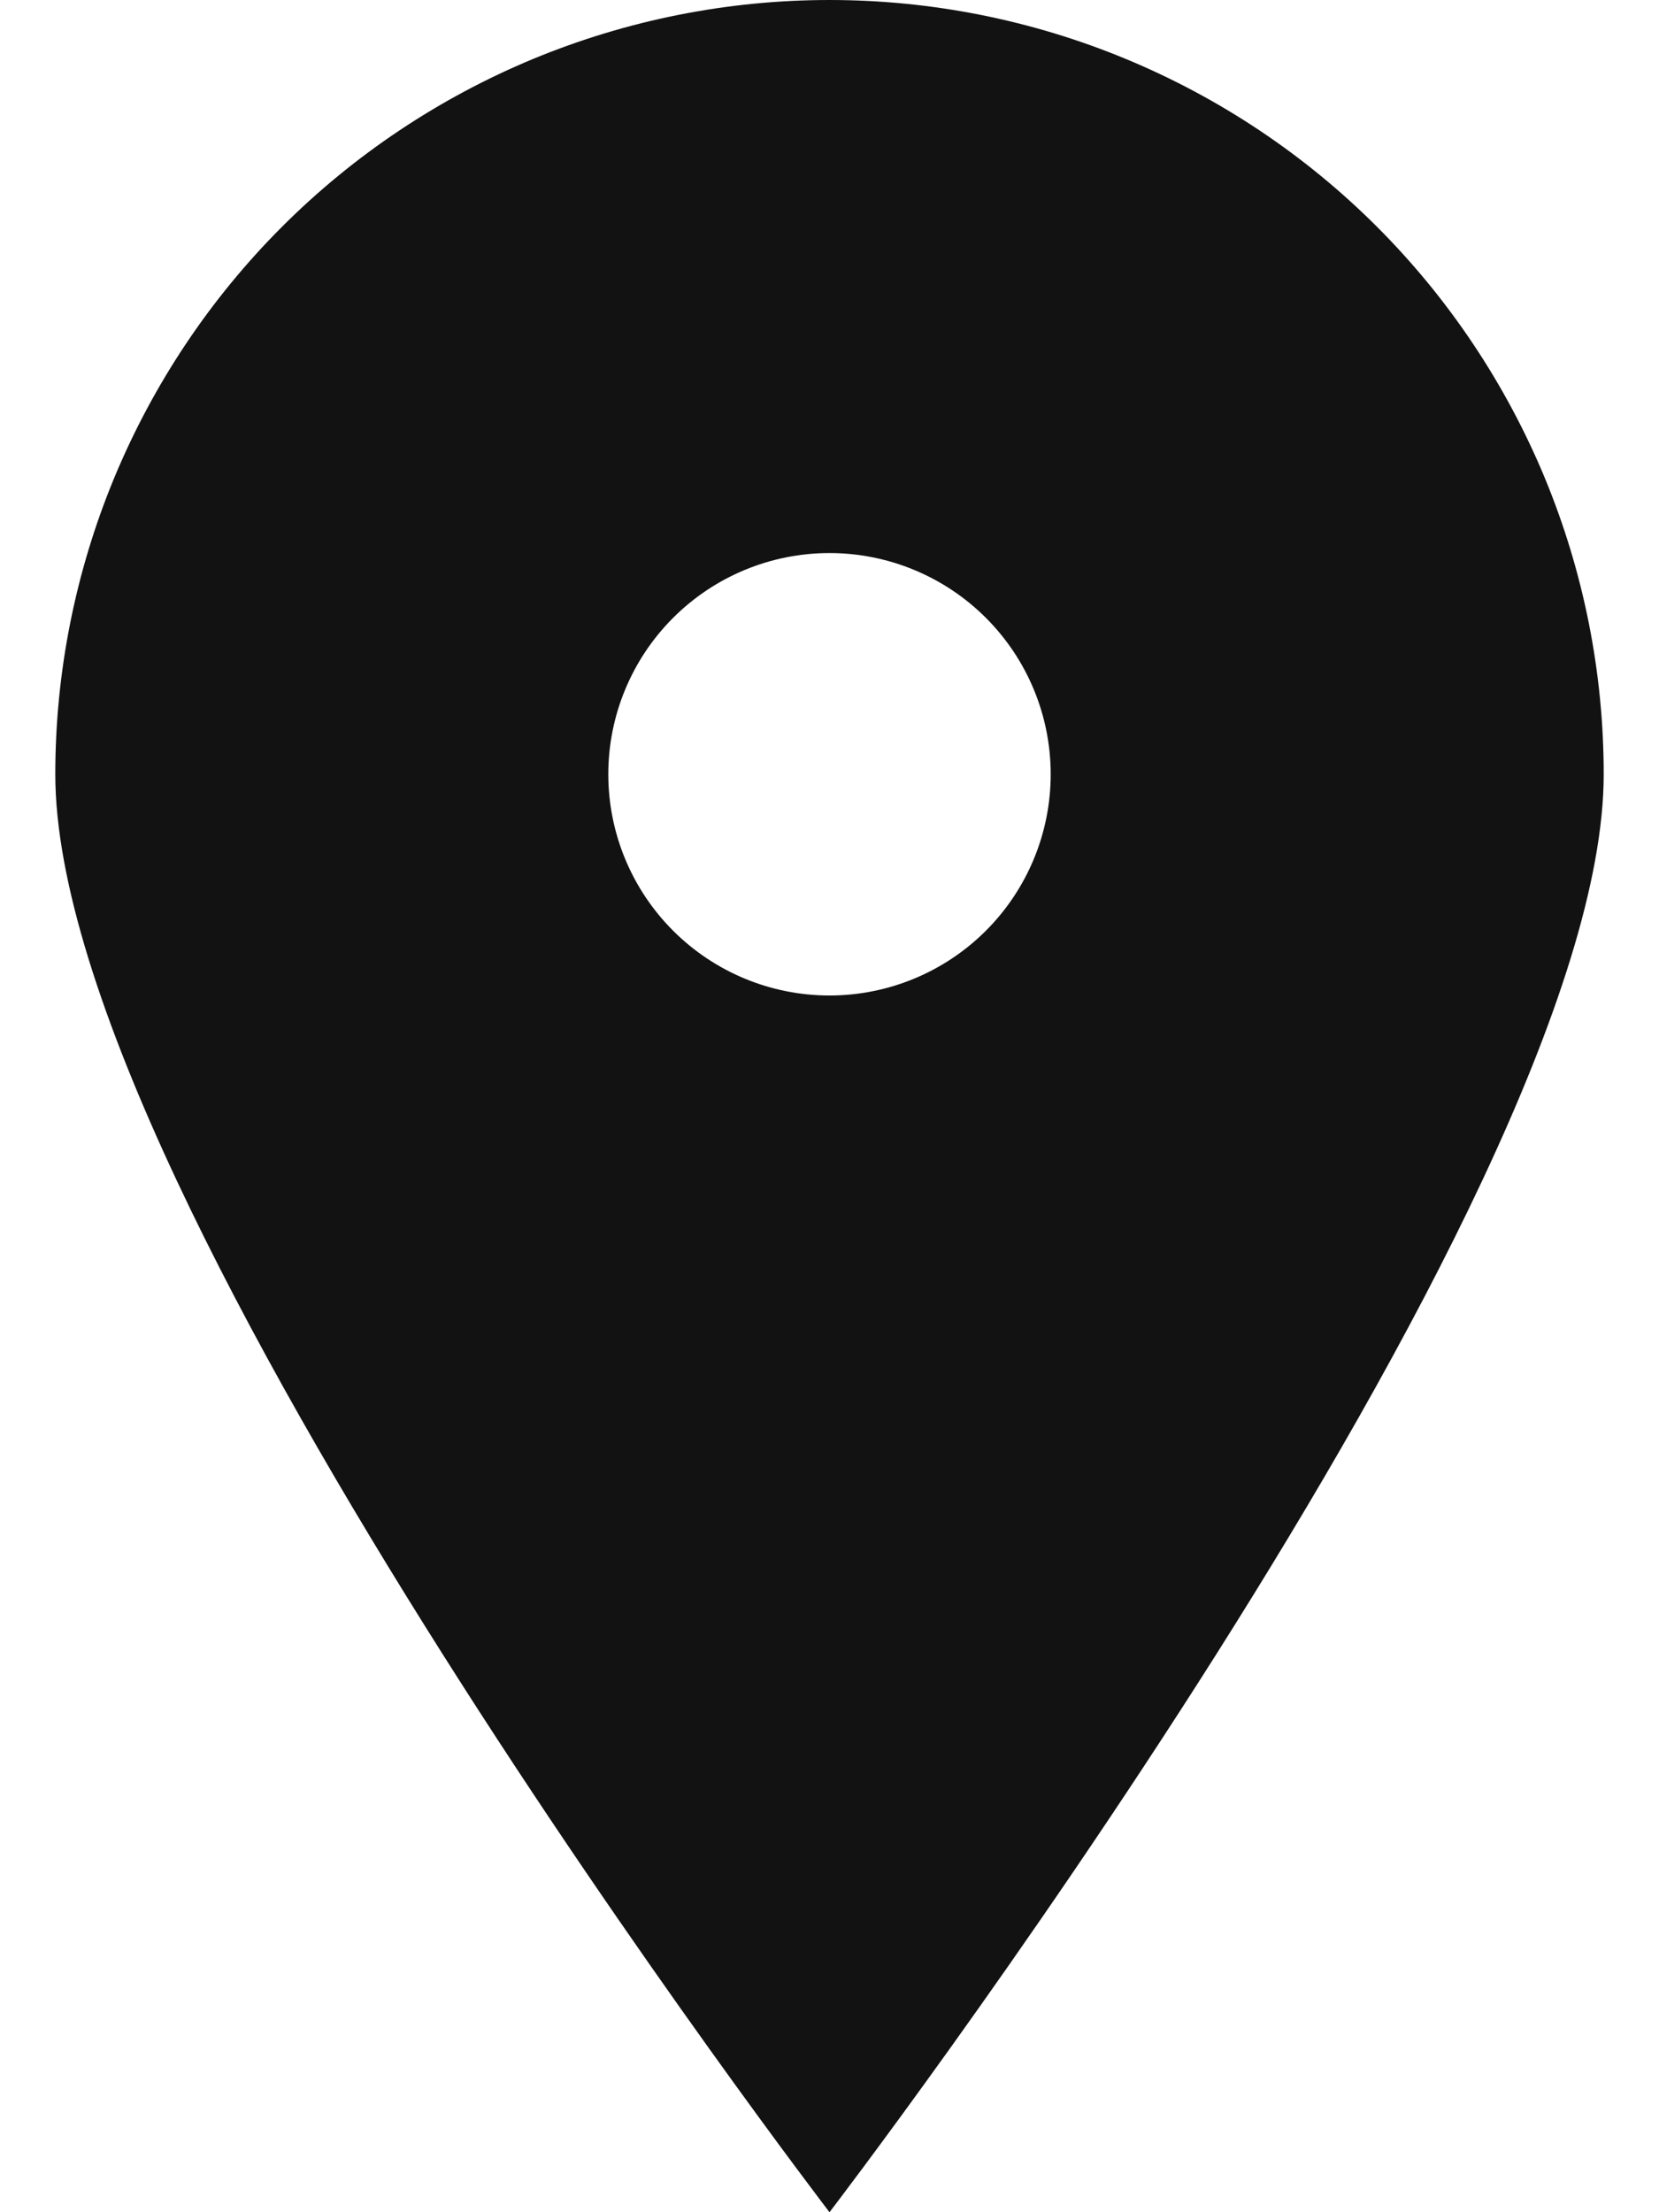 <svg width="18" height="24" viewBox="0 0 18 24" fill="none" xmlns="http://www.w3.org/2000/svg">
<path d="M9 24C9 24 0.6 13.044 0.6 8.4C0.6 7.297 0.817 6.205 1.239 5.185C1.662 4.166 2.28 3.24 3.06 2.46C3.84 1.68 4.766 1.062 5.785 0.639C6.805 0.217 7.897 0 9 0C10.103 0 11.195 0.217 12.214 0.639C13.234 1.062 14.16 1.68 14.94 2.46C15.72 3.24 16.338 4.166 16.761 5.185C17.183 6.205 17.4 7.297 17.4 8.4C17.4 13.044 9 24 9 24ZM9 10.8C9.636 10.8 10.247 10.547 10.697 10.097C11.147 9.647 11.4 9.037 11.4 8.4C11.4 7.763 11.147 7.153 10.697 6.703C10.247 6.253 9.636 6 9 6C8.363 6 7.753 6.253 7.303 6.703C6.853 7.153 6.6 7.763 6.6 8.4C6.6 9.037 6.853 9.647 7.303 10.097C7.753 10.547 8.363 10.8 9 10.8Z" fill="#121212"/>
</svg>
